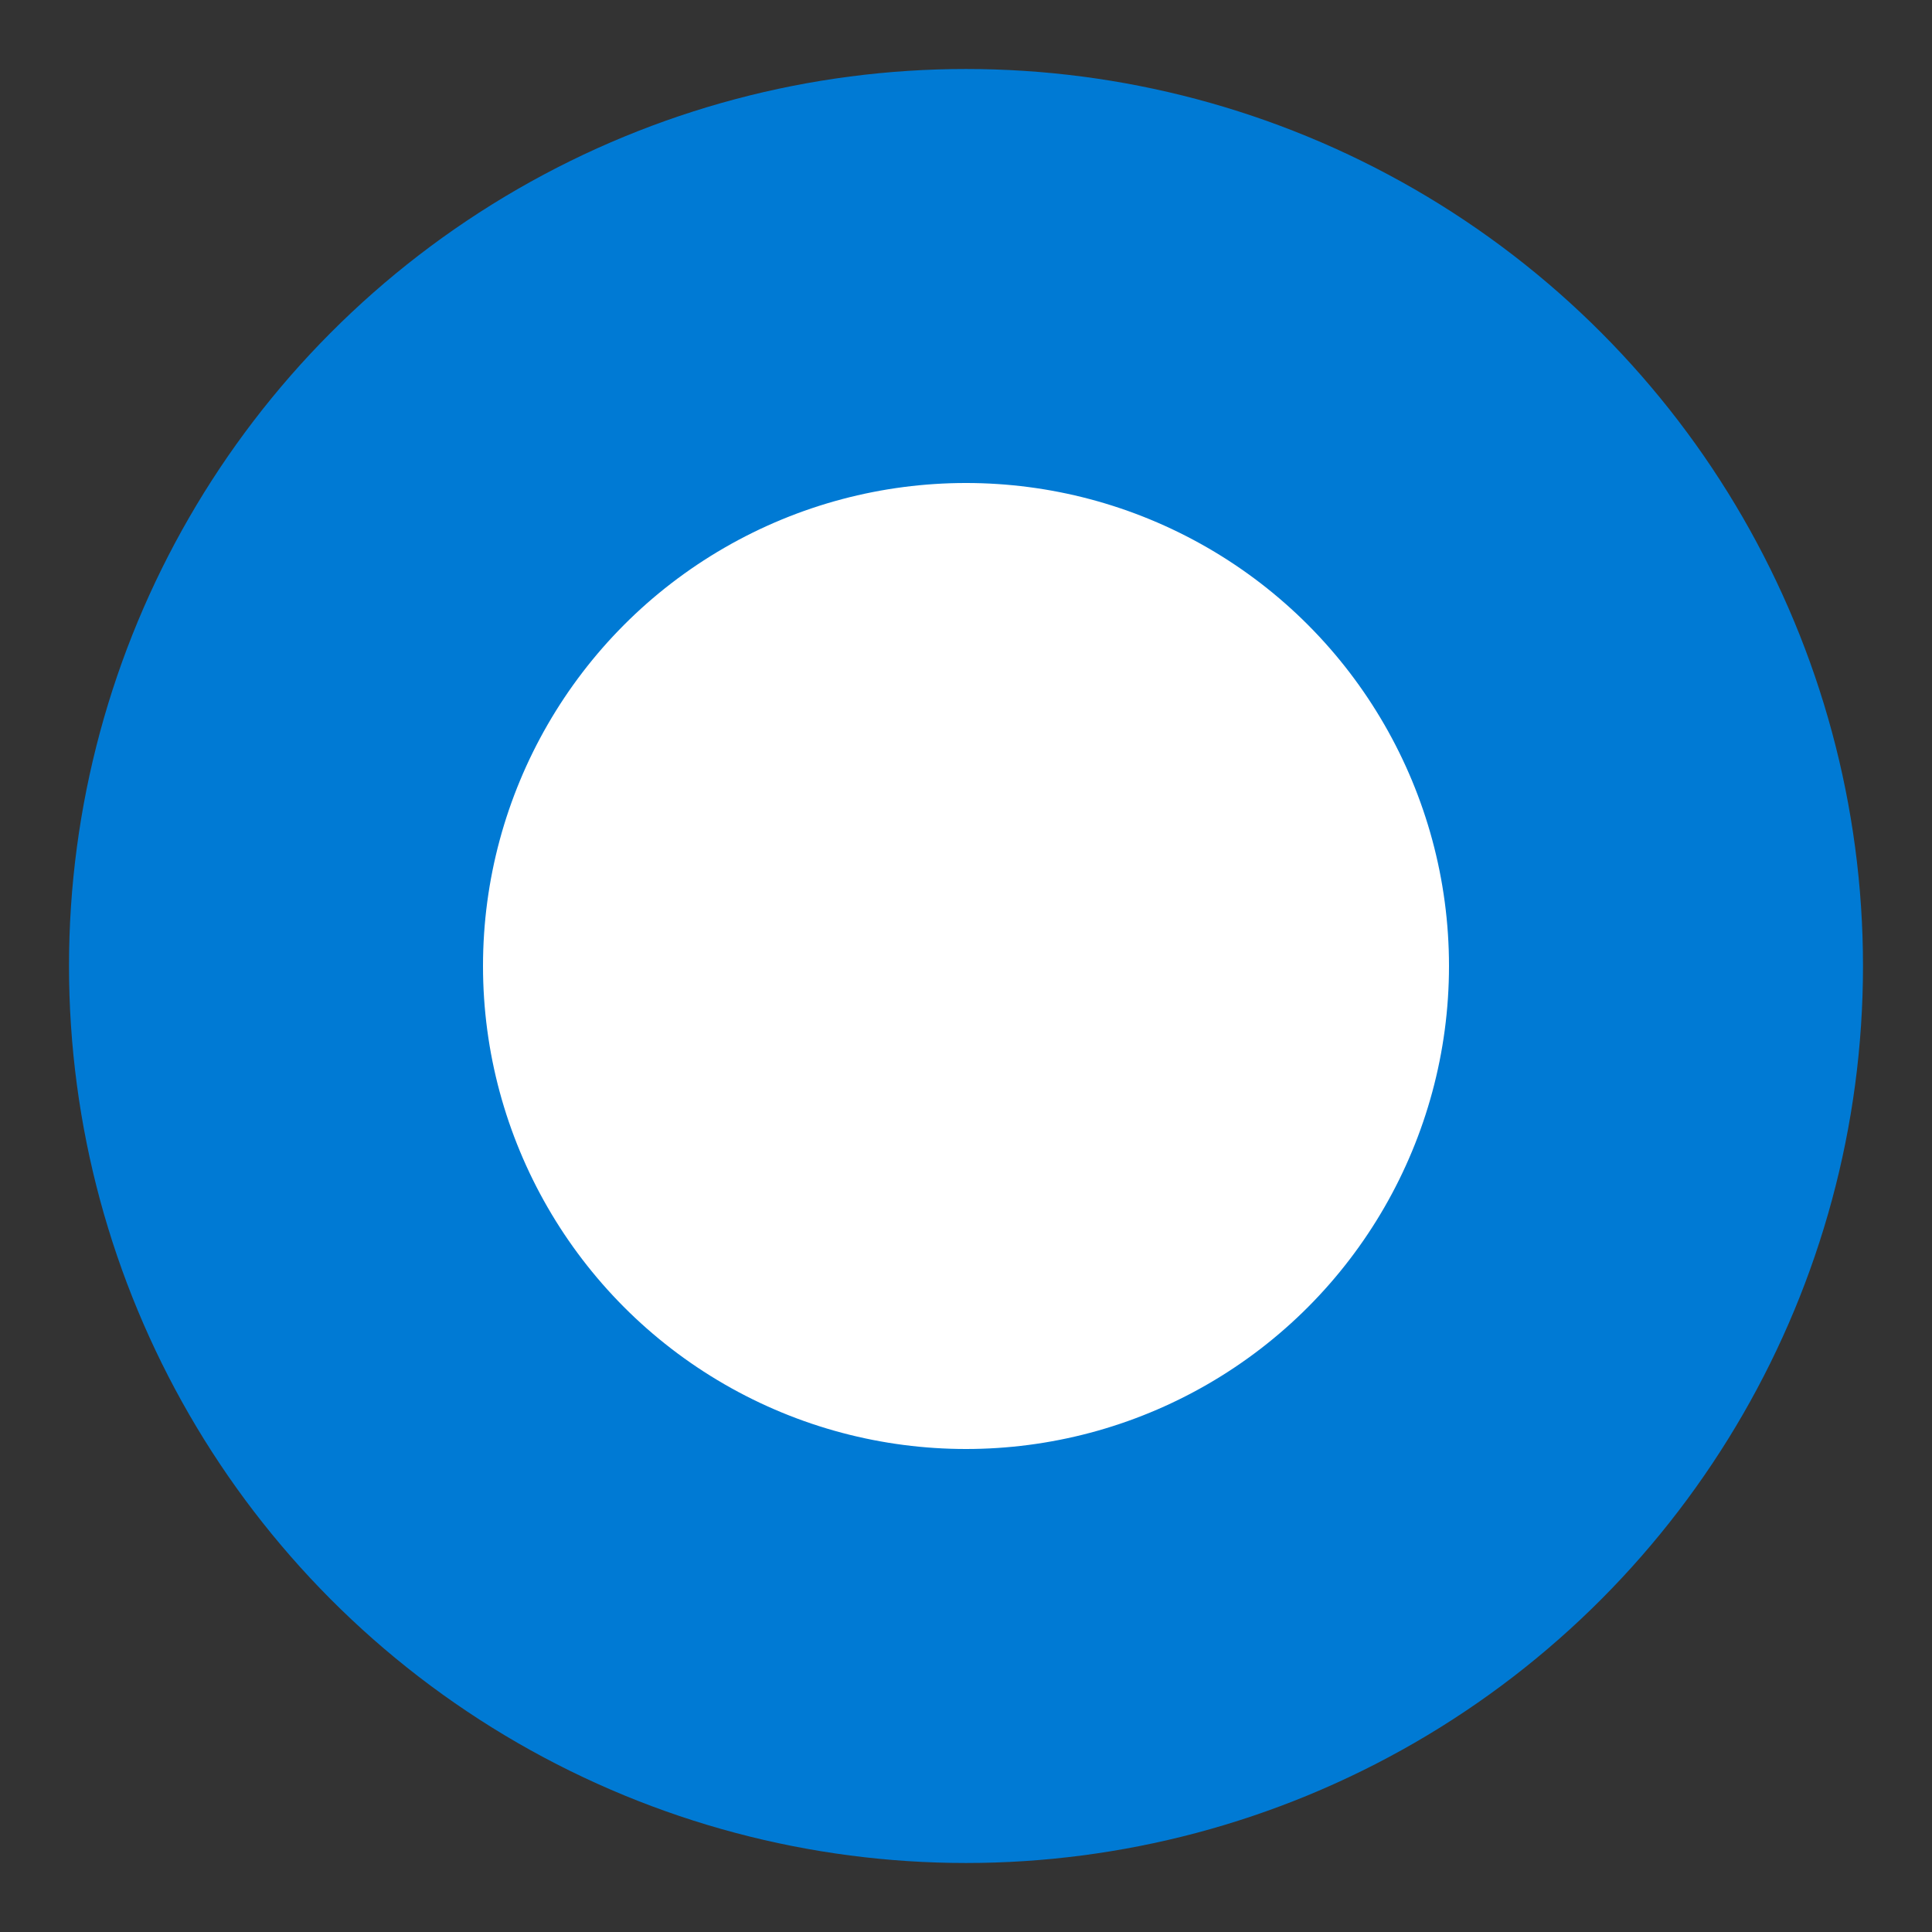 <svg xmlns="http://www.w3.org/2000/svg" xmlns:xlink="http://www.w3.org/1999/xlink" preserveAspectRatio="xMidYMid" width="14" height="14" >
  <rect width="100%" height="100%" fill="#333333" stroke="none"/>
  <g>
    <ellipse ry="5" rx="5" cx="7" cy="7" stroke-opacity="1" stroke-width="3" stroke="#007ad4" fill="#FFFFFF"/>
   </g>
</svg>

